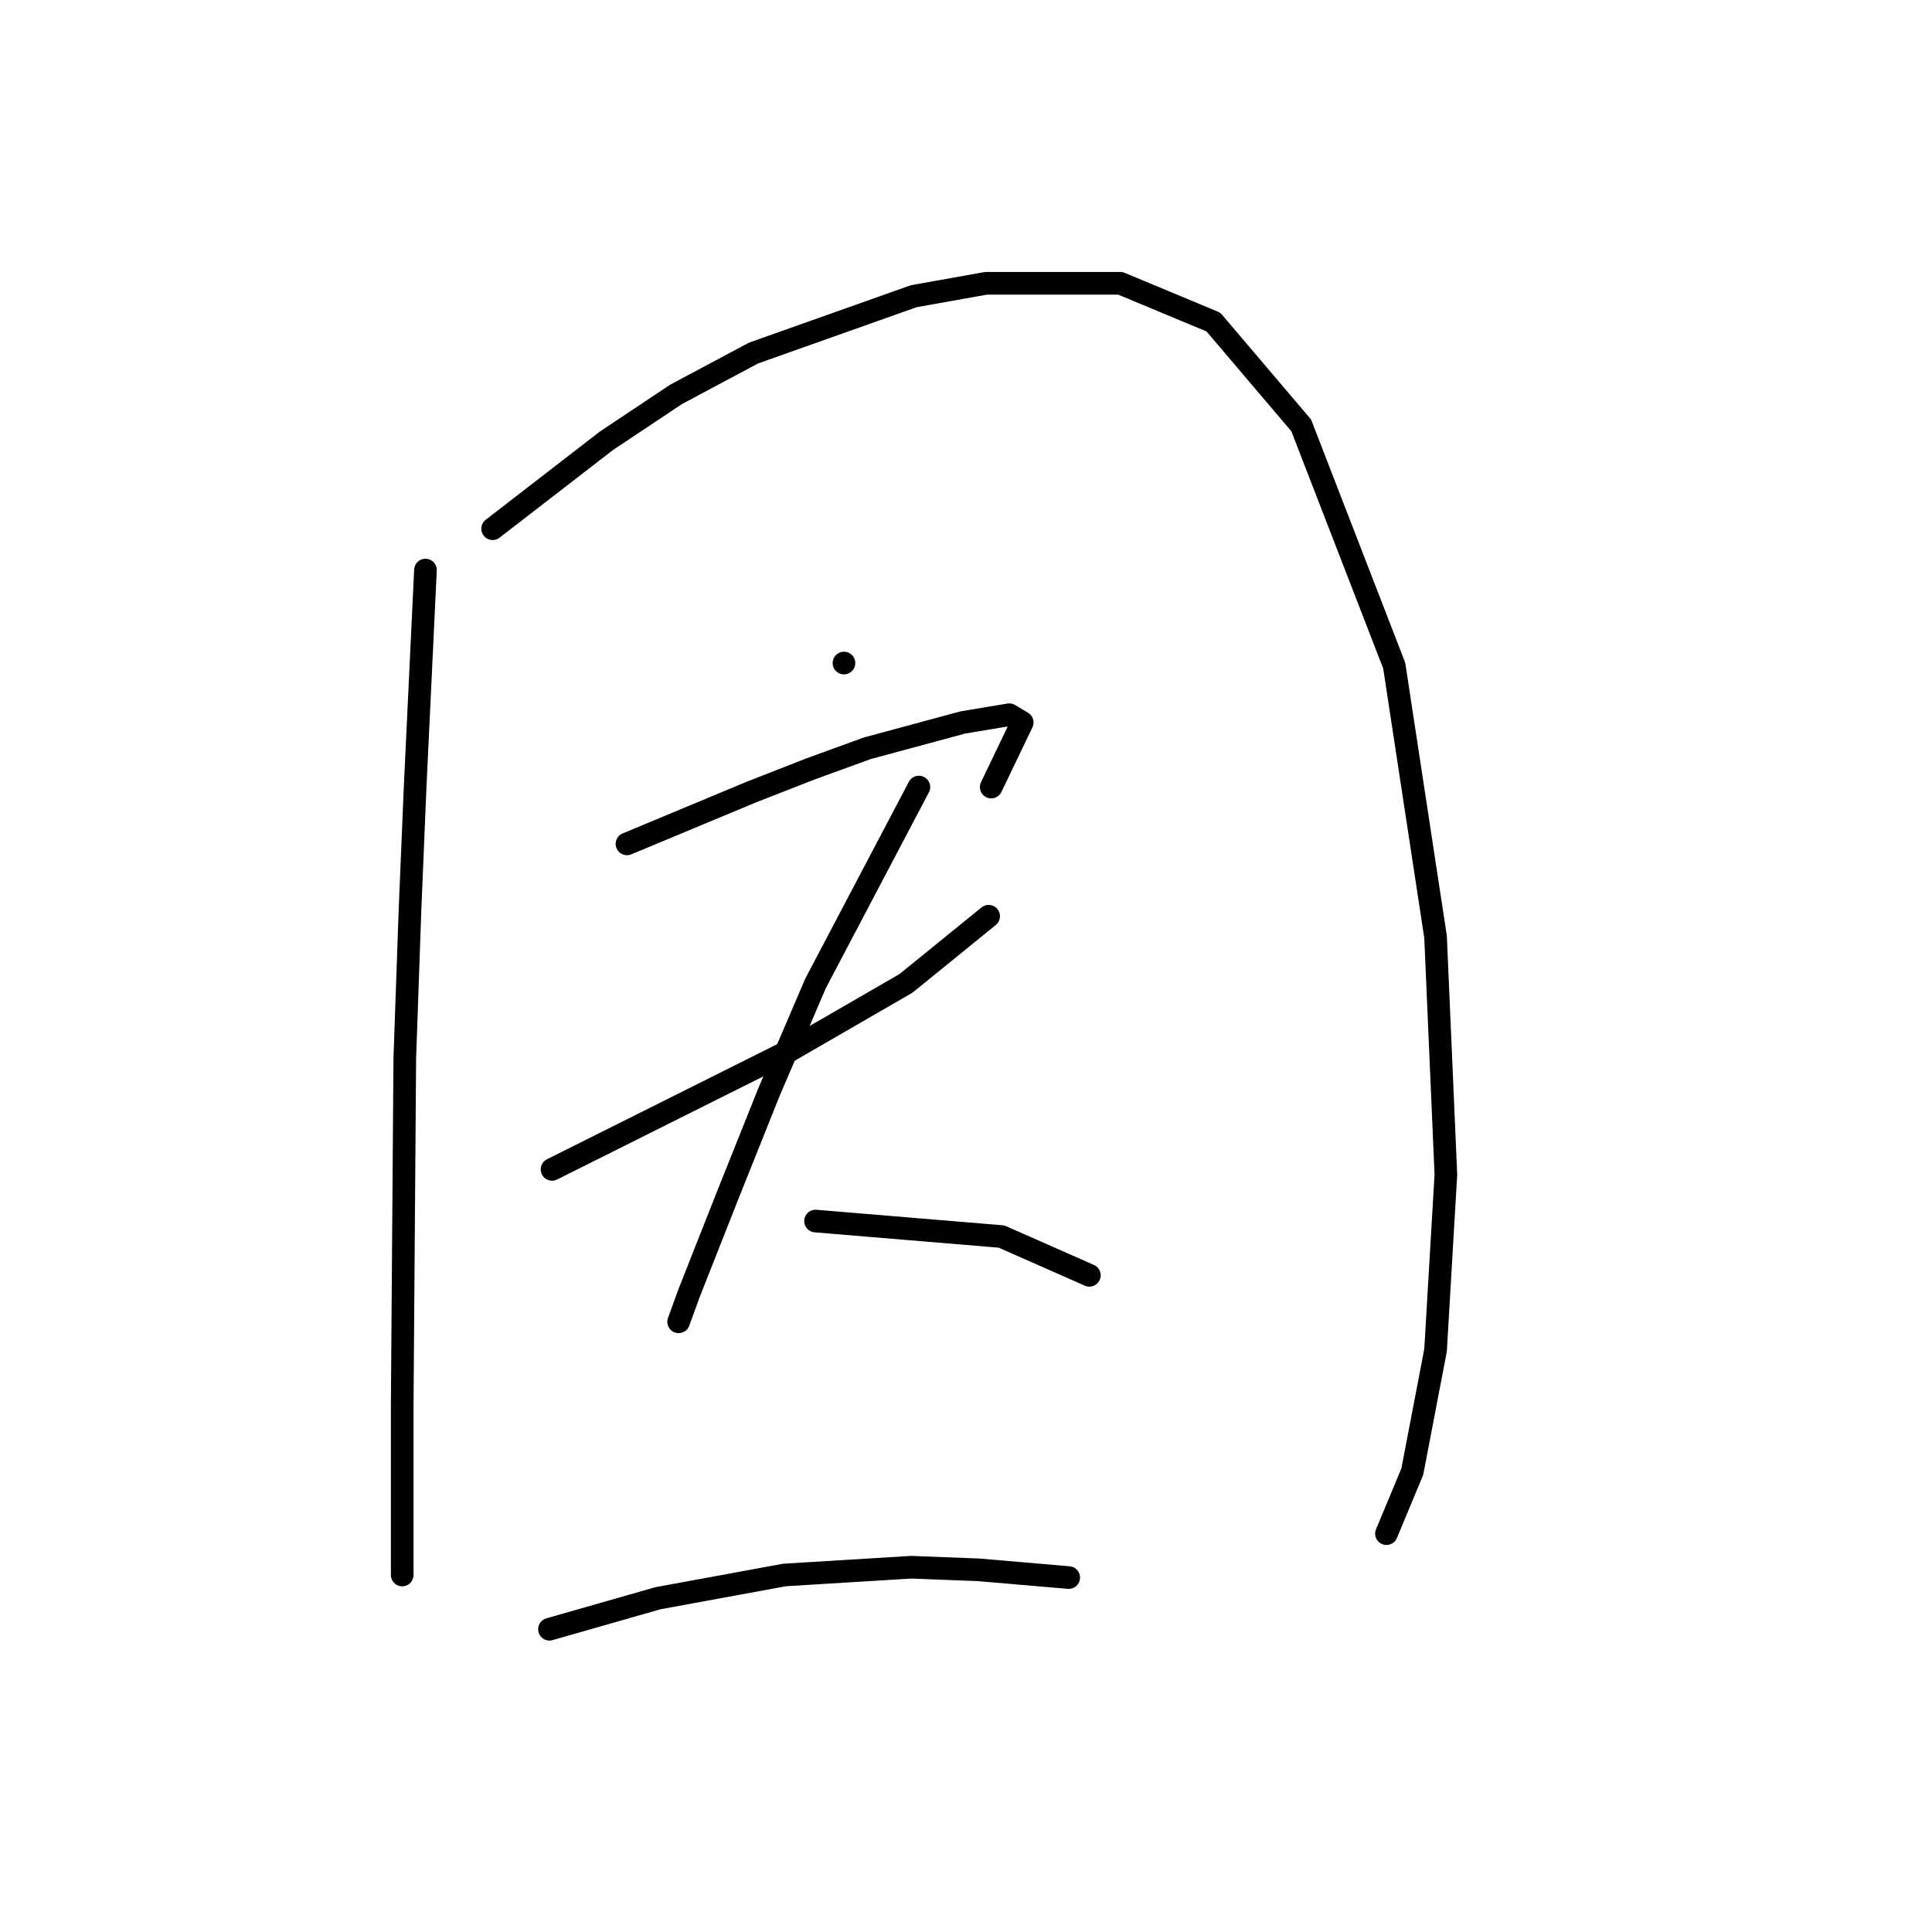 <?xml version="1.0" standalone="no"?>
    <svg width="256" height="256" xmlns="http://www.w3.org/2000/svg" version="1.1">
    <polyline stroke="black" stroke-width="3" stroke-linecap="round" fill="transparent" stroke-linejoin="round" points="56.376 75.535 55.691 89.912 55.007 104.289 54.322 120.719 53.637 140.231 53.295 186.1 53.295 195.685 53.295 208.693 53.295 208.693 " />
        <polyline stroke="black" stroke-width="3" stroke-linecap="round" fill="transparent" stroke-linejoin="round" points="65.276 70.058 72.807 64.239 80.337 58.419 89.58 52.258 99.849 46.781 121.072 39.25 130.657 37.539 148.457 37.539 160.78 42.673 172.418 56.365 184.741 88.2 190.218 124.142 191.587 155.635 190.218 178.912 187.137 195 183.714 203.216 183.714 203.216 " />
        <polyline stroke="black" stroke-width="3" stroke-linecap="round" fill="transparent" stroke-linejoin="round" points="111.83 87.858 111.83 87.858 111.83 87.858 " />
        <polyline stroke="black" stroke-width="3" stroke-linecap="round" fill="transparent" stroke-linejoin="round" points="83.076 111.819 91.291 108.396 99.507 104.973 107.38 101.892 114.91 99.154 127.576 95.731 133.737 94.704 135.449 95.731 131.341 104.289 131.341 104.289 " />
        <polyline stroke="black" stroke-width="3" stroke-linecap="round" fill="transparent" stroke-linejoin="round" points="73.149 154.95 80.68 151.185 88.21 147.419 104.641 139.204 120.045 130.304 130.999 121.404 130.999 121.404 " />
        <polyline stroke="black" stroke-width="3" stroke-linecap="round" fill="transparent" stroke-linejoin="round" points="121.757 104.289 114.91 117.296 108.064 130.304 101.903 144.681 96.426 158.373 91.291 171.381 89.922 175.146 89.922 175.146 " />
        <polyline stroke="black" stroke-width="3" stroke-linecap="round" fill="transparent" stroke-linejoin="round" points="108.064 161.796 120.387 162.823 132.71 163.85 144.349 168.985 144.349 168.985 " />
        <polyline stroke="black" stroke-width="3" stroke-linecap="round" fill="transparent" stroke-linejoin="round" points="72.807 215.881 79.995 213.827 87.183 211.773 103.957 208.693 120.73 207.666 129.63 208.008 141.61 209.035 141.61 209.035 " />
        </svg>